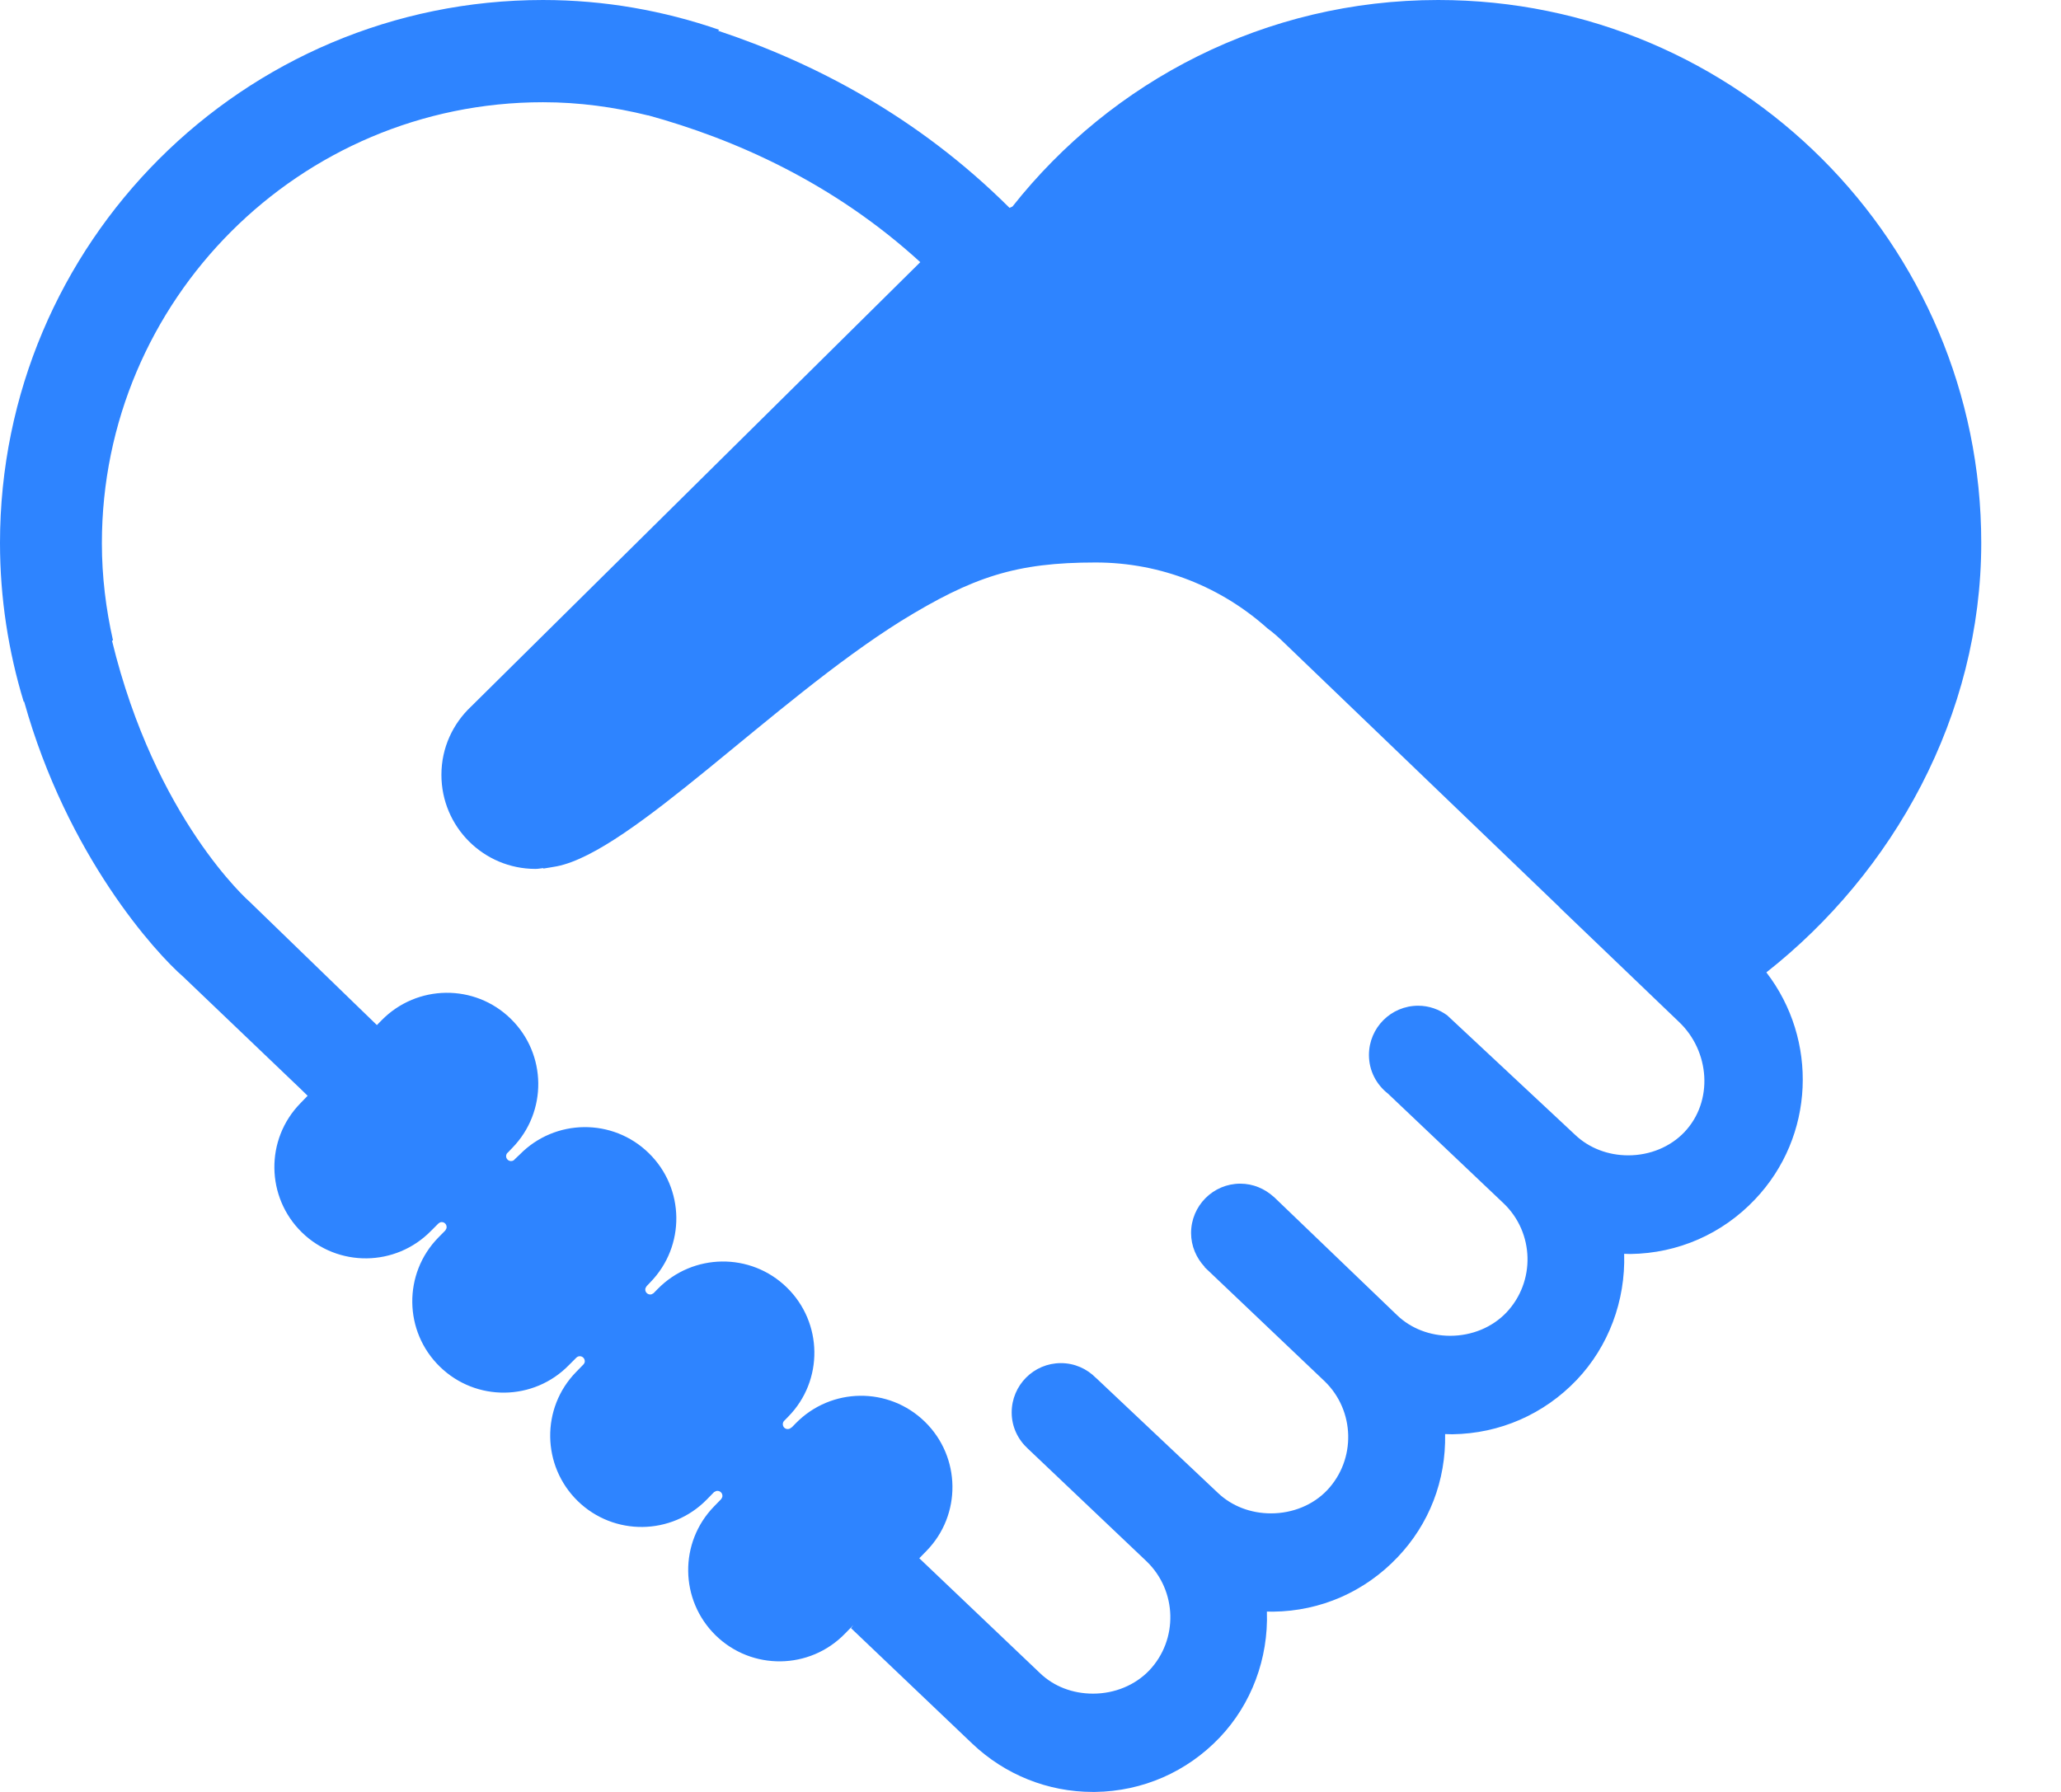 <svg width="23" height="20" viewBox="0 0 23 20" fill="none" xmlns="http://www.w3.org/2000/svg">
<path d="M22.11 6.059C22.11 2.713 19.397 0 16.05 0C14.123 0 12.407 0.903 11.299 2.305L11.266 2.32C10.238 1.296 9.075 0.696 8.013 0.343C8.018 0.34 8.022 0.336 8.027 0.333C7.41 0.12 6.75 5.11331e-05 6.06 5.11331e-05C2.714 5.11331e-05 0 2.713 0 6.06C0 6.677 0.094 7.272 0.265 7.834C0.266 7.832 0.268 7.83 0.269 7.829C0.751 9.554 1.738 10.636 2.046 10.903L3.355 12.154L3.433 12.23L3.352 12.314C2.958 12.717 2.967 13.362 3.369 13.755C3.772 14.148 4.416 14.14 4.81 13.738L4.894 13.654C4.904 13.646 4.916 13.64 4.929 13.64C4.96 13.64 4.984 13.664 4.984 13.696C4.984 13.709 4.979 13.719 4.971 13.73L4.972 13.731L4.891 13.813C4.497 14.216 4.506 14.861 4.908 15.253C5.311 15.647 5.956 15.639 6.349 15.236L6.428 15.157C6.439 15.145 6.453 15.137 6.47 15.137C6.501 15.137 6.526 15.162 6.526 15.193C6.526 15.207 6.521 15.218 6.512 15.227V15.228L6.51 15.23C6.51 15.231 6.509 15.232 6.507 15.233L6.43 15.312C6.036 15.714 6.045 16.36 6.447 16.753C6.85 17.146 7.495 17.138 7.888 16.736L7.971 16.651L7.973 16.652C7.982 16.645 7.993 16.64 8.006 16.64C8.037 16.64 8.062 16.664 8.062 16.696C8.062 16.708 8.057 16.719 8.05 16.727L8.051 16.728L8.047 16.733C8.046 16.734 8.045 16.735 8.045 16.735L7.97 16.812C7.576 17.215 7.585 17.86 7.987 18.253C8.39 18.646 9.035 18.638 9.428 18.235L9.524 18.137L9.497 18.172L10.851 19.462C11.216 19.808 11.693 20 12.195 20H12.221C12.751 19.993 13.245 19.777 13.611 19.393C13.966 19.02 14.156 18.511 14.138 17.987C14.16 17.988 14.181 17.988 14.208 17.988C14.738 17.982 15.23 17.766 15.596 17.381C15.95 17.01 16.137 16.525 16.127 16.006C16.151 16.007 16.181 16.008 16.207 16.008C16.737 16.001 17.23 15.785 17.596 15.401C17.951 15.027 18.141 14.519 18.125 13.994C18.147 13.995 18.175 13.996 18.195 13.996C18.725 13.989 19.218 13.773 19.583 13.389C20.255 12.684 20.29 11.603 19.712 10.853C21.126 9.74 22.11 7.991 22.11 6.059L22.11 6.059ZM18.797 12.636C18.641 12.8 18.413 12.895 18.171 12.895C17.944 12.895 17.733 12.813 17.579 12.667L16.15 11.332C16.059 11.266 15.948 11.225 15.826 11.225C15.523 11.225 15.277 11.471 15.277 11.775C15.277 11.951 15.36 12.105 15.489 12.206L16.779 13.43C17.123 13.758 17.137 14.304 16.811 14.649C16.654 14.814 16.426 14.909 16.184 14.909C15.958 14.909 15.747 14.828 15.593 14.681L14.213 13.356L14.213 13.357C14.114 13.268 13.985 13.211 13.841 13.211C13.538 13.211 13.292 13.458 13.292 13.762C13.292 13.908 13.351 14.041 13.444 14.14L13.442 14.142L14.782 15.416C15.122 15.744 15.135 16.29 14.81 16.633C14.654 16.797 14.426 16.891 14.184 16.891C13.957 16.891 13.747 16.81 13.592 16.663L12.23 15.378L12.23 15.379C12.13 15.277 11.992 15.214 11.839 15.214C11.536 15.214 11.29 15.461 11.29 15.765C11.29 15.925 11.36 16.067 11.47 16.168L12.794 17.425C13.137 17.754 13.151 18.3 12.825 18.644C12.668 18.808 12.44 18.903 12.198 18.903C11.971 18.903 11.761 18.823 11.607 18.675L10.259 17.392L10.339 17.31C10.733 16.907 10.724 16.261 10.321 15.868C9.918 15.475 9.274 15.483 8.88 15.886L8.834 15.933L8.832 15.931C8.822 15.943 8.808 15.95 8.79 15.95C8.76 15.95 8.736 15.926 8.736 15.895C8.736 15.878 8.744 15.862 8.757 15.852L8.798 15.81C9.192 15.408 9.183 14.762 8.781 14.37C8.378 13.976 7.733 13.985 7.339 14.387L7.291 14.436L7.29 14.435C7.281 14.442 7.27 14.448 7.257 14.448C7.226 14.448 7.201 14.423 7.201 14.393C7.201 14.38 7.206 14.37 7.213 14.36L7.213 14.359L7.217 14.355C7.218 14.354 7.218 14.353 7.219 14.352L7.258 14.311C7.651 13.908 7.643 13.263 7.24 12.87C6.838 12.477 6.193 12.484 5.799 12.887L5.746 12.937C5.736 12.951 5.721 12.959 5.703 12.959C5.673 12.959 5.648 12.934 5.648 12.904C5.648 12.887 5.656 12.871 5.669 12.862L5.717 12.812C6.11 12.409 6.103 11.764 5.699 11.37C5.297 10.977 4.653 10.986 4.259 11.387L4.206 11.441L2.788 10.067C2.774 10.055 1.733 9.139 1.25 7.151C1.253 7.149 1.257 7.148 1.261 7.147C1.182 6.798 1.137 6.435 1.137 6.063C1.137 3.348 3.344 1.141 6.06 1.141C6.464 1.141 6.855 1.195 7.231 1.288C7.231 1.287 7.231 1.287 7.232 1.287C8.195 1.552 9.296 2.036 10.27 2.926L5.258 7.885C5.054 8.077 4.926 8.346 4.926 8.648C4.926 9.228 5.396 9.698 5.976 9.698C6.005 9.698 6.033 9.692 6.062 9.689C6.063 9.691 6.064 9.693 6.065 9.694C6.087 9.691 6.11 9.686 6.133 9.683C6.161 9.678 6.187 9.674 6.214 9.669C7.048 9.504 8.621 7.829 10.052 6.933C10.86 6.435 11.341 6.278 12.227 6.278C12.965 6.278 13.636 6.558 14.145 7.014C14.207 7.059 14.27 7.114 14.342 7.185L17.405 10.127L17.405 10.129L18.736 11.405C19.082 11.732 19.124 12.292 18.797 12.636L18.797 12.636Z" fill="#2E84FF"/>
</svg>
